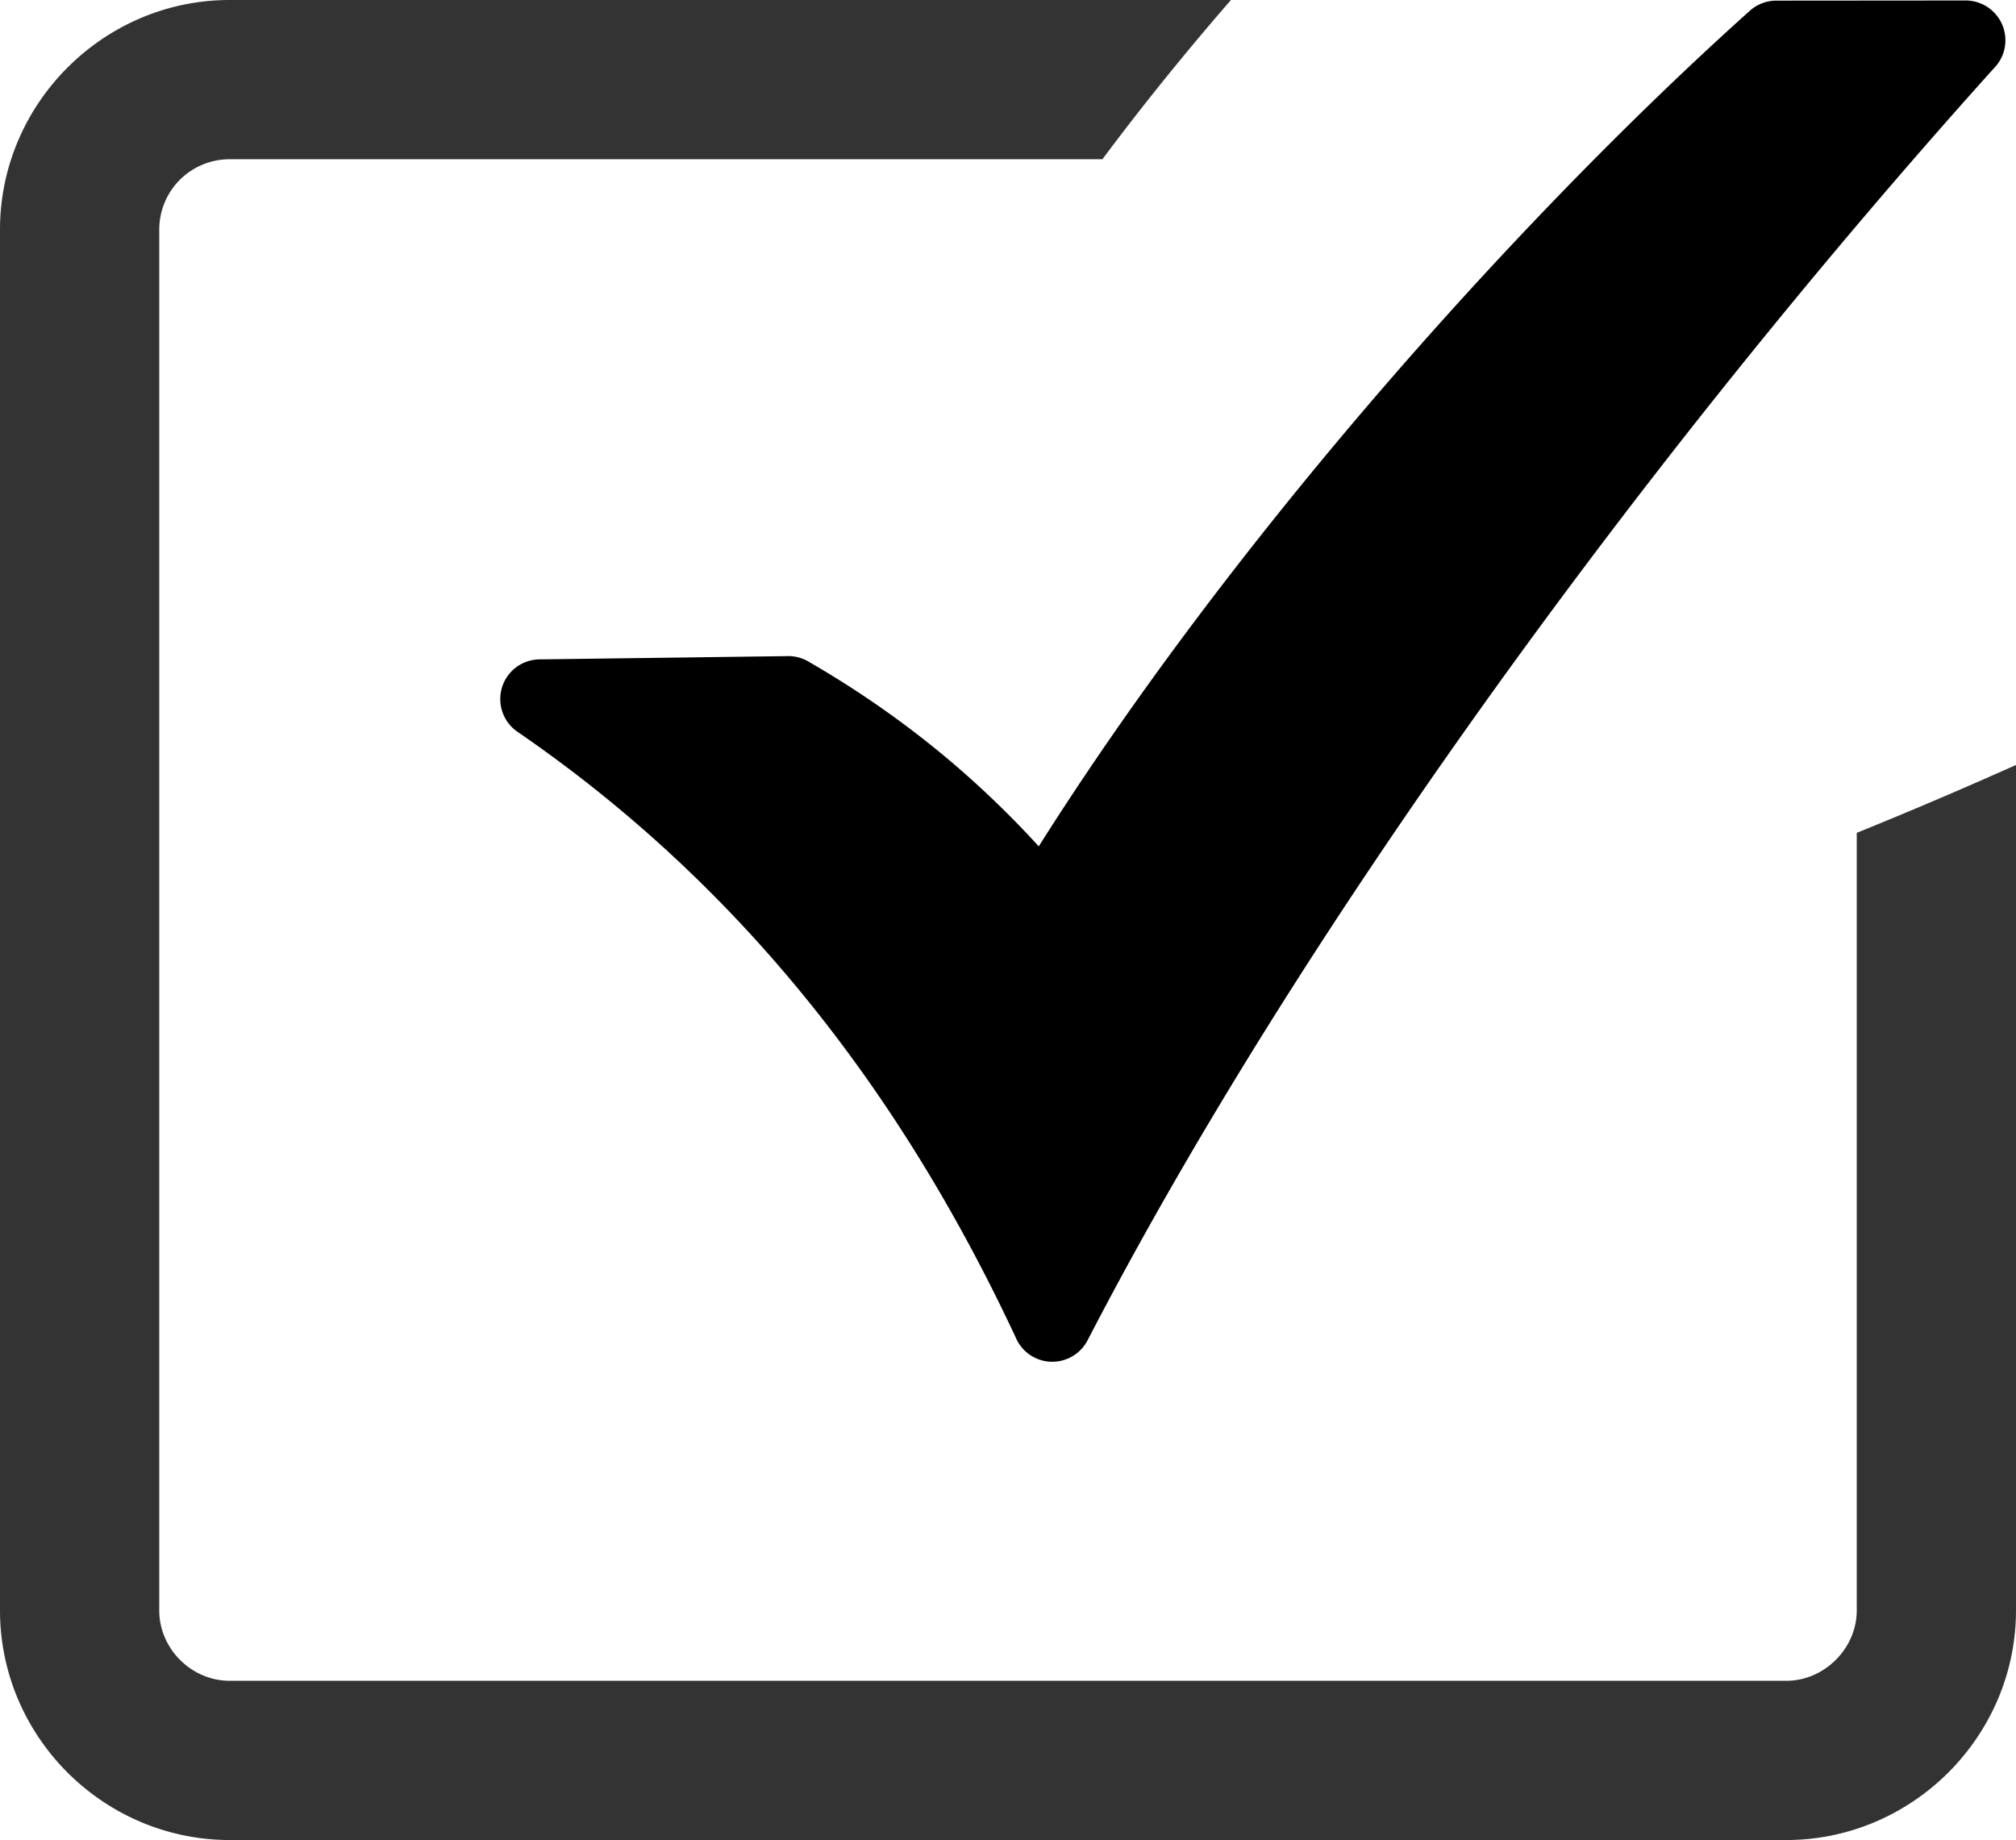 <svg xmlns="http://www.w3.org/2000/svg" shape-rendering="geometricPrecision" text-rendering="geometricPrecision" image-rendering="optimizeQuality" fill-rule="evenodd" clip-rule="evenodd" viewBox="0 0 512 467.36">
    <g fill-rule="nonzero">
        <path fill="#333" d="M58.328 0h254.295c-11.983 13.787-22.843 27.299-32.641 40.444H58.328c-4.93 0-9.416 2.01-12.656 5.227a17.945 17.945 0 00-5.228 12.656v350.705c0 4.869 2.04 9.332 5.289 12.58 3.263 3.263 7.749 5.304 12.595 5.304h395.344c4.823 0 9.294-2.049 12.565-5.32 3.271-3.27 5.319-7.742 5.319-12.564V211.536A1200.061 1200.061 0 00512 194.294v214.738c0 15.988-6.596 30.593-17.165 41.163-10.57 10.569-25.174 17.165-41.163 17.165H58.328c-15.996 0-30.624-6.58-41.194-17.15C6.596 439.671 0 425.082 0 409.032V58.327c0-16.011 6.565-30.57 17.112-41.132l.084-.084C27.758 6.565 42.317 0 58.328 0z"/>
        <path fill="currentFill" d="M137.419 167.477l62.692-.826a10.04 10.04 0 015.426 1.514c12.679 7.329 24.639 15.69 35.789 25.121a243.595 243.595 0 0122.485 21.681c21.972-34.811 48.575-70.326 76.508-103.639 34.552-41.201 71.358-79.245 104.091-108.6A10.042 10.042 0 01451.127.16l48.072-.038c5.579 0 10.111 4.532 10.111 10.111 0 2.752-1.108 5.258-2.897 7.077-44.311 49.248-89.776 105.68-130.969 163.495-38.09 53.467-72.596 108.195-99.23 159.613-2.552 4.945-8.643 6.894-13.588 4.341a10.068 10.068 0 01-4.692-5.105c-14.582-31.189-32.045-59.925-52.917-85.672-20.887-25.786-45.243-48.652-73.566-68.094-4.594-3.134-5.778-9.424-2.644-14.017 2.002-2.935 5.295-4.478 8.612-4.394z"/>
    </g>
</svg>
